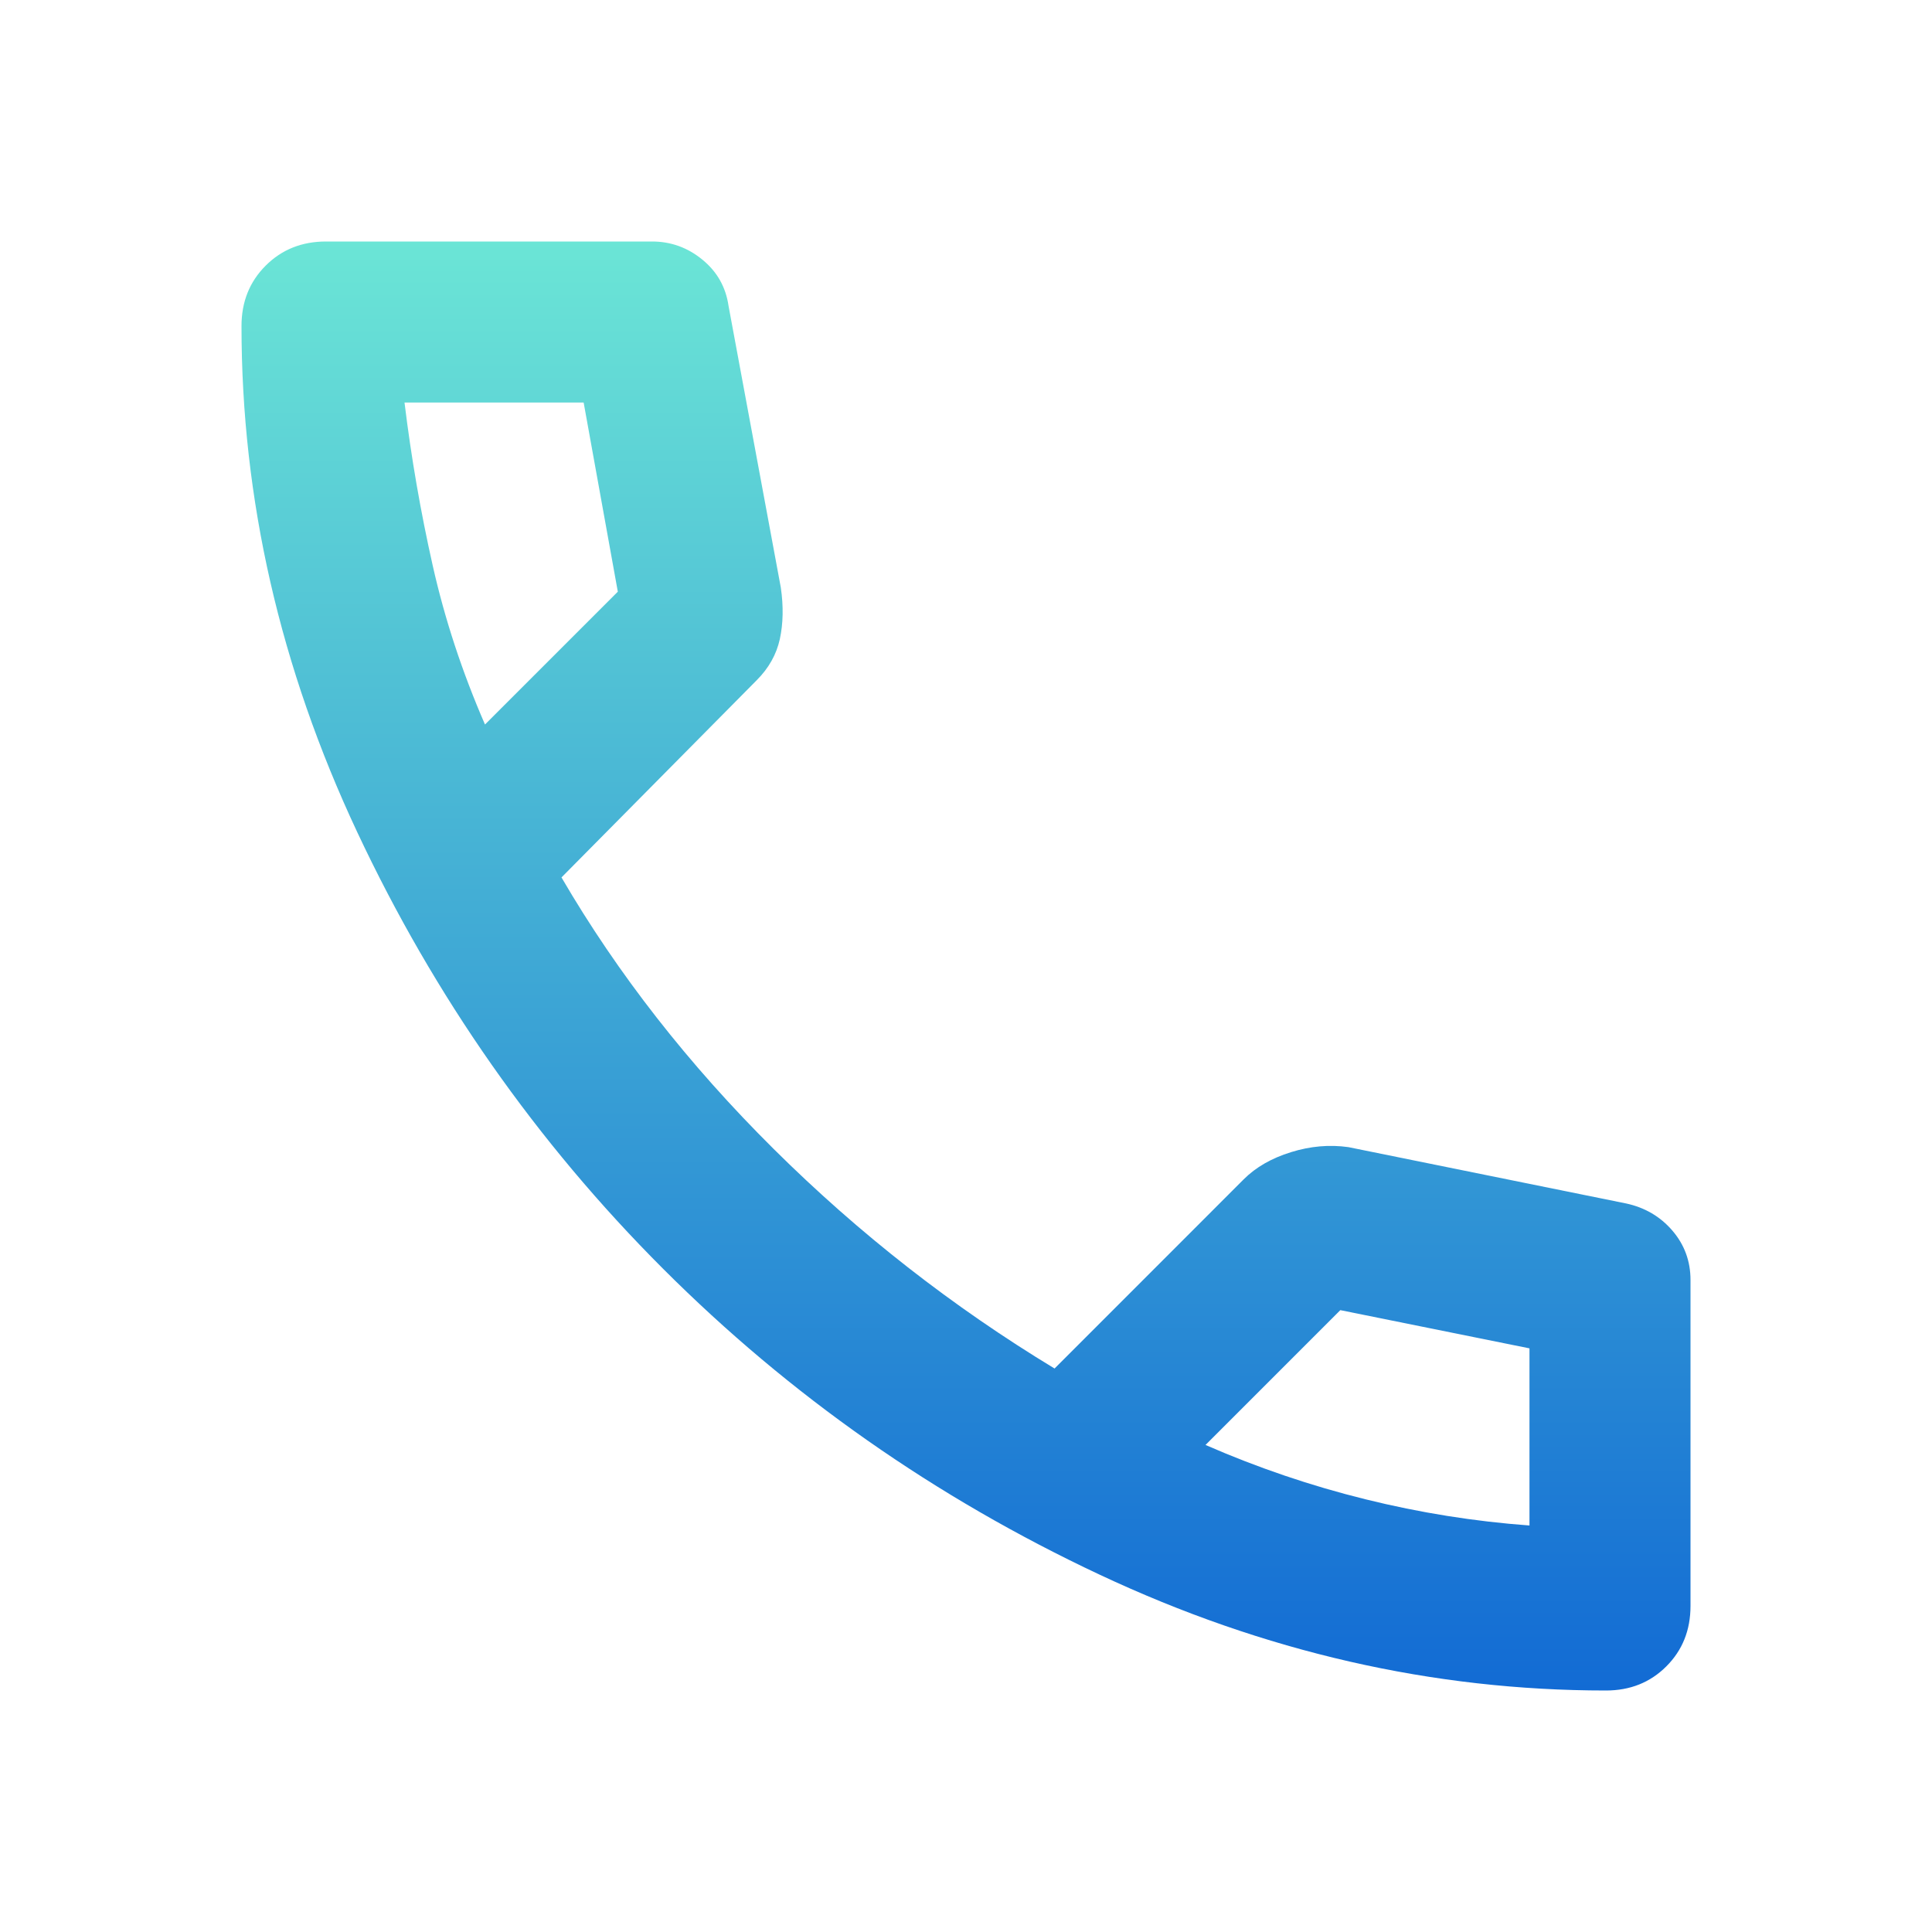 <svg width="32" height="32" viewBox="0 0 32 32" fill="none" xmlns="http://www.w3.org/2000/svg">
<path d="M26.6 28C23.733 28 20.939 27.361 18.217 26.083C15.495 24.805 13.084 23.116 10.984 21.016C8.884 18.916 7.195 16.505 5.917 13.783C4.639 11.061 4 8.267 4 5.4C4 5 4.133 4.667 4.4 4.4C4.667 4.133 5 4 5.4 4H10.8C11.111 4 11.389 4.1 11.633 4.3C11.878 4.5 12.022 4.756 12.067 5.067L12.933 9.733C12.978 10.044 12.972 10.328 12.917 10.583C12.861 10.839 12.733 11.067 12.533 11.267L9.3 14.533C10.233 16.133 11.406 17.633 12.817 19.033C14.228 20.433 15.778 21.644 17.467 22.667L20.6 19.533C20.8 19.333 21.061 19.183 21.384 19.083C21.706 18.983 22.022 18.956 22.333 19L26.933 19.933C27.244 20 27.5 20.15 27.7 20.383C27.9 20.616 28 20.889 28 21.2V26.6C28 27 27.867 27.333 27.6 27.6C27.333 27.867 27 28 26.6 28ZM8.033 12L10.233 9.8L9.667 6.667H6.7C6.811 7.578 6.967 8.478 7.167 9.367C7.367 10.256 7.656 11.133 8.033 12ZM19.967 23.933C20.833 24.311 21.717 24.611 22.617 24.833C23.517 25.056 24.422 25.2 25.333 25.267V22.333L22.2 21.7L19.967 23.933Z" fill="url(#paint0_linear_16_60)"/>
<defs>
<linearGradient id="paint0_linear_16_60" x1="16" y1="4" x2="16" y2="28" gradientUnits="userSpaceOnUse">
<stop stop-color="#6BE5D6"/>
<stop offset="1" stop-color="#126BD4"/>
</linearGradient>
</defs>
</svg>
